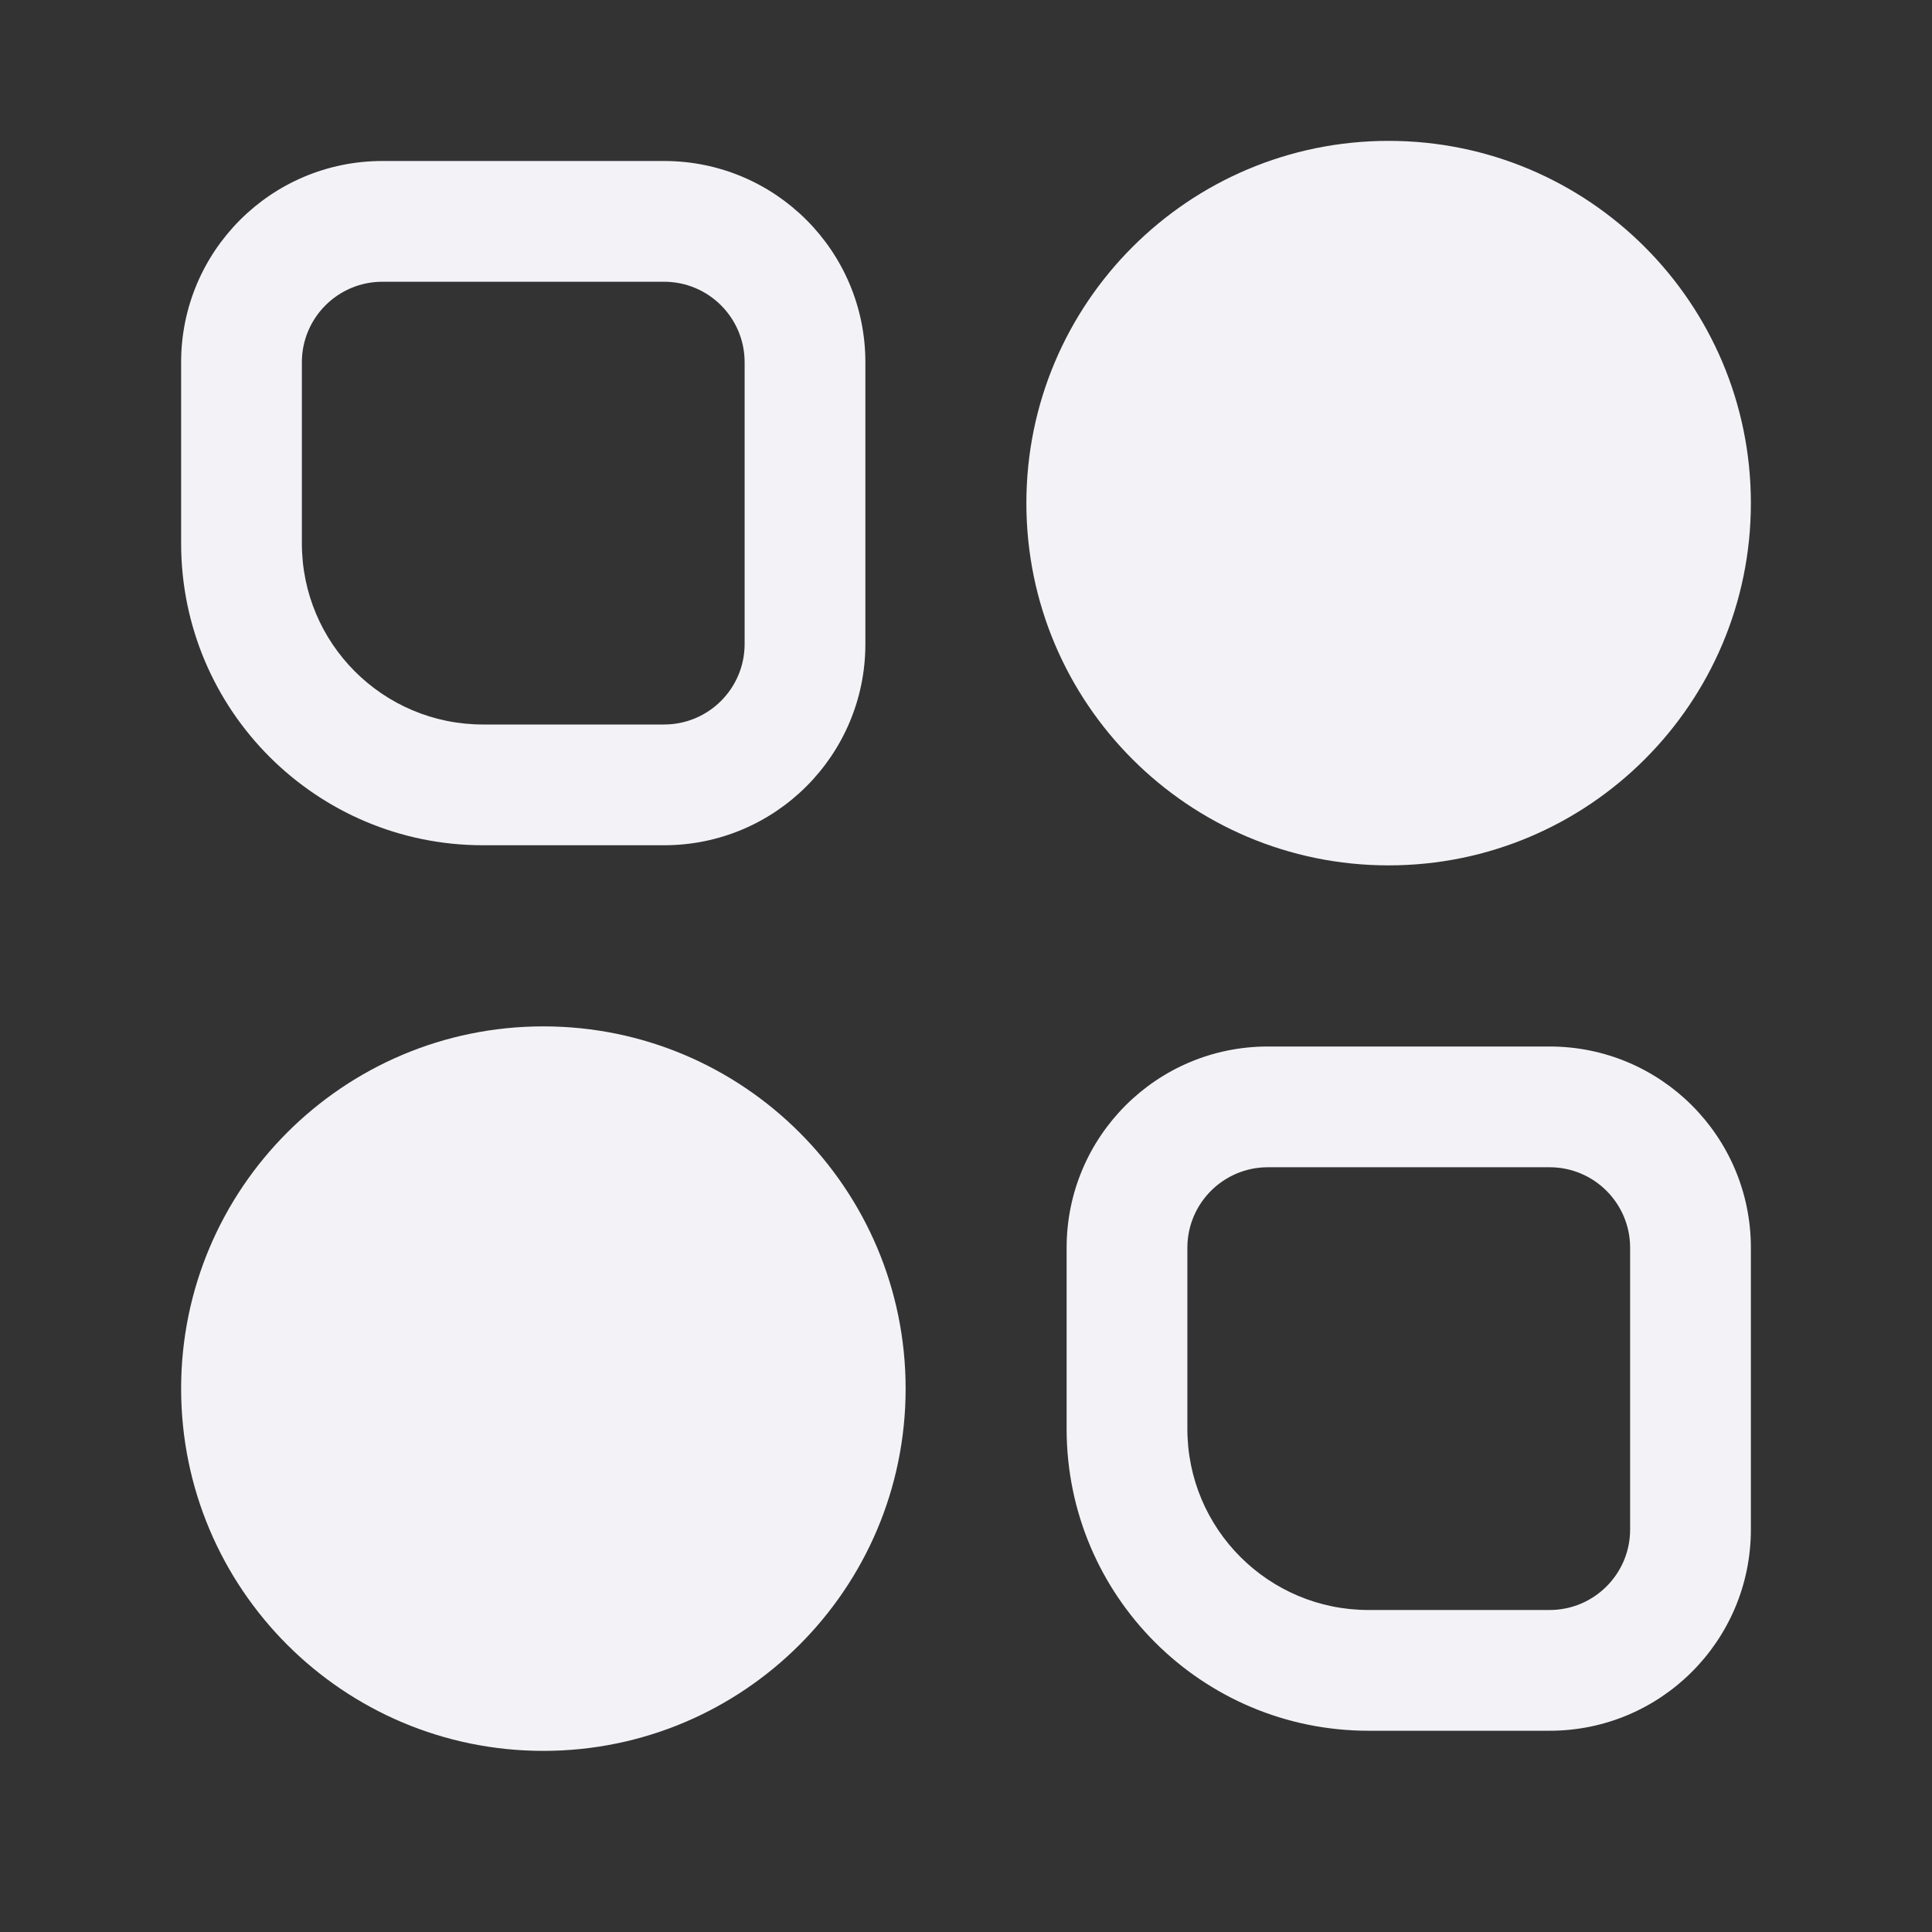 <svg width="24" height="24" viewBox="0 0 24 24" fill="none" xmlns="http://www.w3.org/2000/svg">
<rect x="0" y="0" width="24" height="24" fill="#333333" stroke="none"/>
<path d="M17.25 1.75C14.765 1.75 12.75 3.765 12.75 6.25C12.75 8.735 14.765 10.75 17.25 10.75C19.735 10.75 21.75 8.735 21.75 6.25C21.75 3.765 19.735 1.75 17.25 1.75Z" fill="#F3F3F7"/>
<path fill-rule="evenodd" clip-rule="evenodd" d="M4.75 2C3.369 2 2.25 3.119 2.25 4.5V6.75C2.25 8.821 3.929 10.5 6 10.5H8.25C9.631 10.5 10.75 9.381 10.75 8V4.5C10.75 3.119 9.631 2 8.25 2H4.75ZM3.75 4.5C3.75 3.948 4.198 3.5 4.75 3.5H8.25C8.802 3.5 9.25 3.948 9.25 4.5V8C9.25 8.552 8.802 9 8.25 9H6C4.757 9 3.75 7.993 3.75 6.75V4.5Z" fill="#F3F3F7"/>
<path fill-rule="evenodd" clip-rule="evenodd" d="M15.75 13C14.369 13 13.25 14.119 13.25 15.5V17.75C13.25 19.821 14.929 21.5 17 21.5H19.25C20.631 21.5 21.75 20.381 21.75 19V15.5C21.75 14.119 20.631 13 19.25 13H15.75ZM14.75 15.5C14.75 14.948 15.198 14.5 15.75 14.5H19.25C19.802 14.5 20.25 14.948 20.25 15.5V19C20.25 19.552 19.802 20 19.25 20H17C15.757 20 14.75 18.993 14.75 17.75V15.5Z" fill="#F3F3F7"/>
<path d="M6.75 12.75C4.265 12.75 2.25 14.765 2.25 17.25C2.25 19.735 4.265 21.75 6.75 21.75C9.235 21.75 11.25 19.735 11.25 17.25C11.25 14.765 9.235 12.75 6.75 12.75Z" fill="#F3F3F7"/>
</svg>
